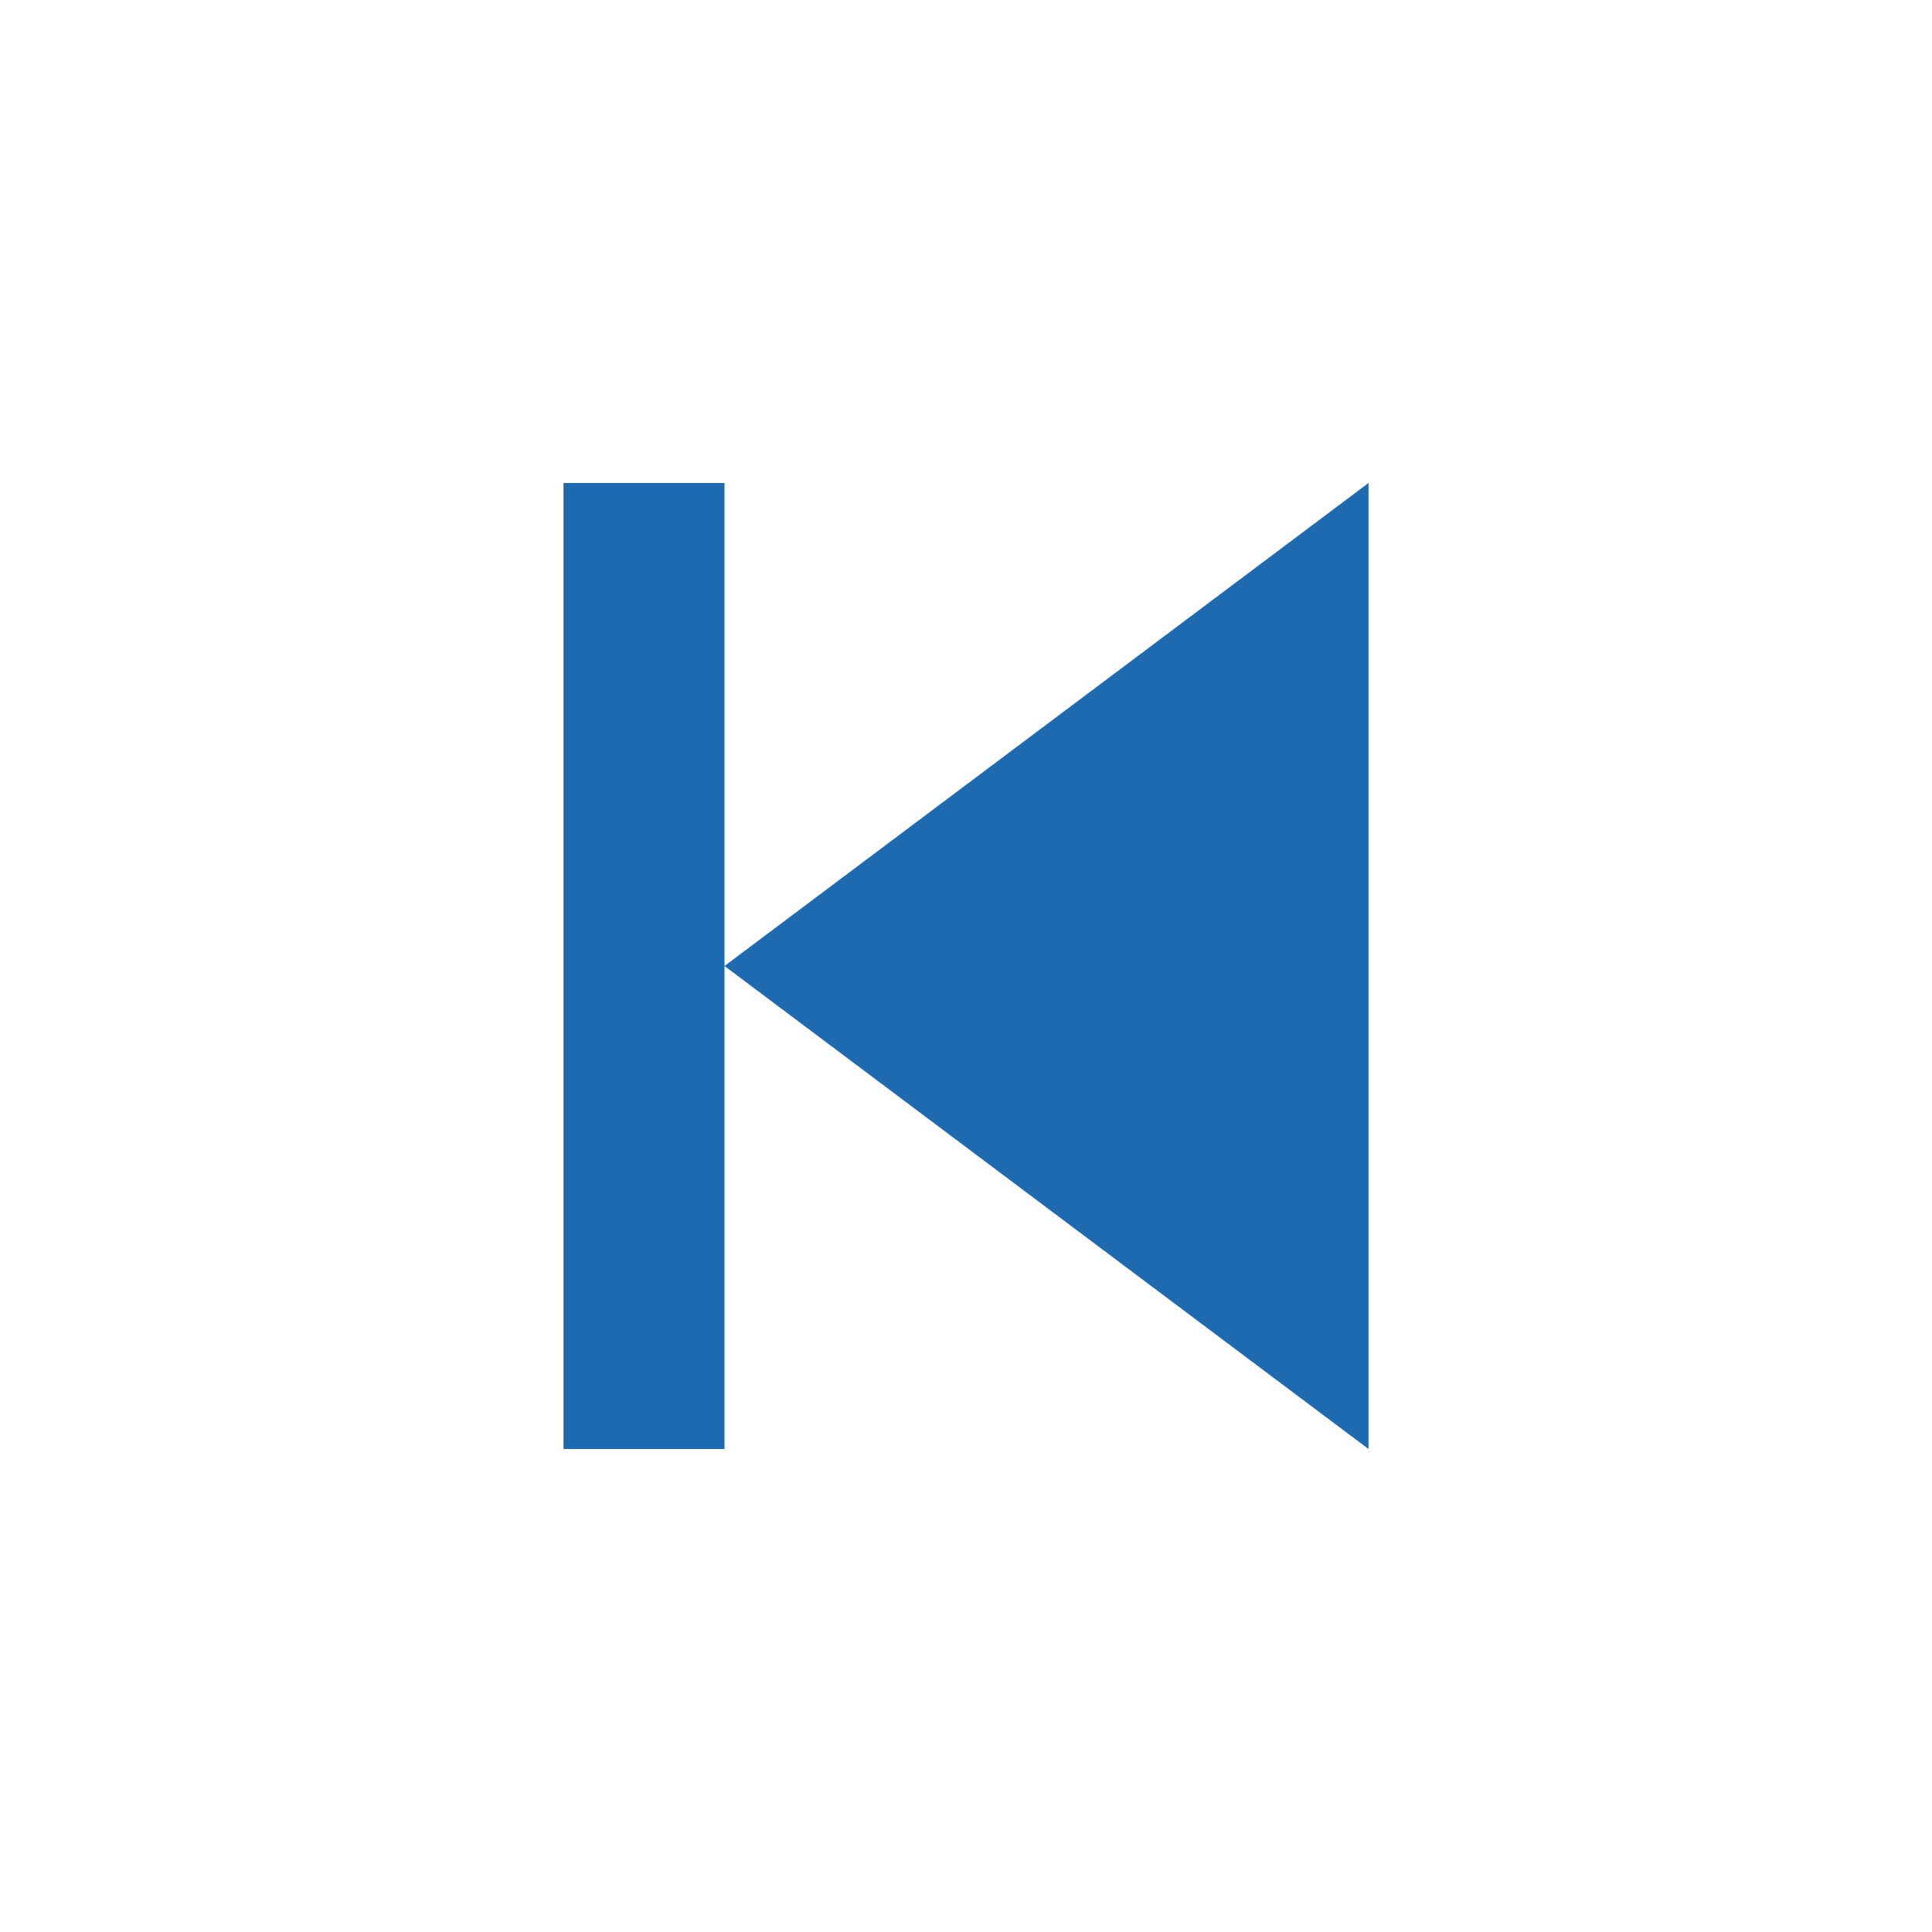 <svg xmlns="http://www.w3.org/2000/svg" width="35" height="35" viewBox="0 0 24 24">
    <g fill="none" fill-rule="evenodd">
        <path d="M0 0h24v24H0z"/>
        <path fill="#1e6ab0" fill-rule="nonzero" d="M7 6h2v12H7V6zm2 6l8 6V6l-8 6z"/>
    </g>
</svg>
